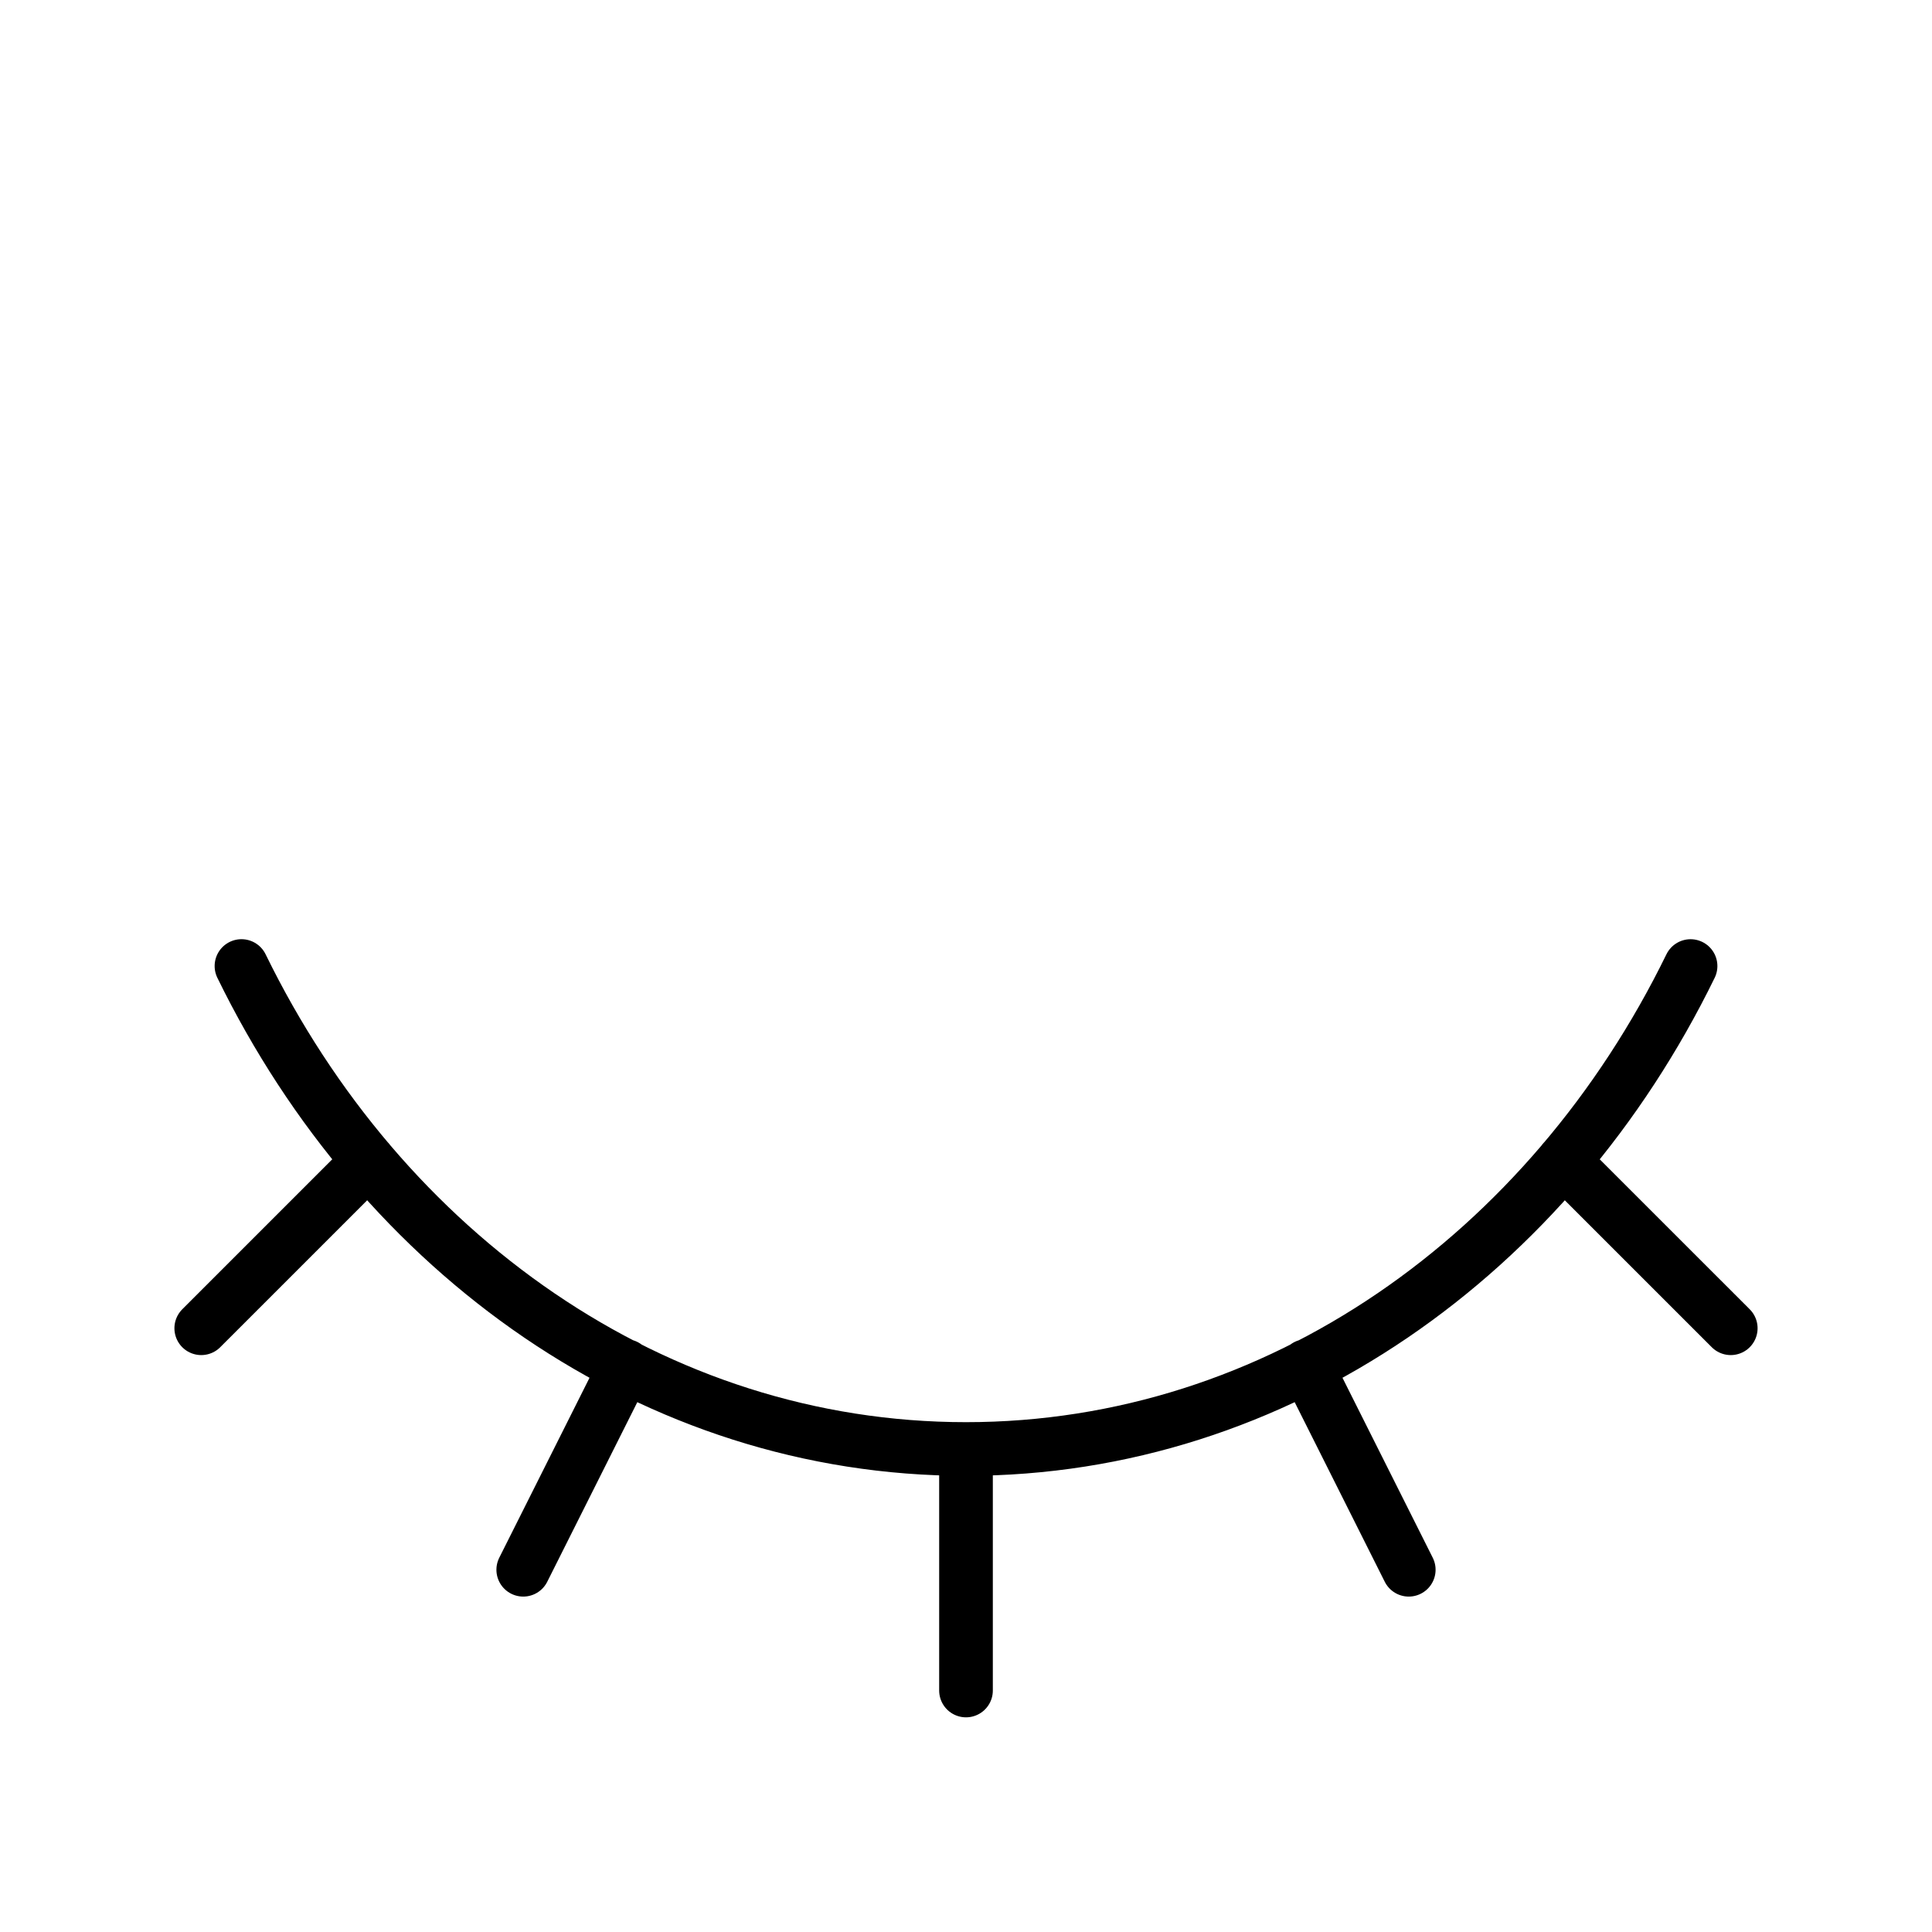 <svg width="72" height="72" viewBox="0 0 72 72" fill="none" xmlns="http://www.w3.org/2000/svg">
<g id="eye-closed">
<path id="Icon" d="M63.002 36.002C57.761 46.73 47.634 54 36 54M36 54C24.366 54 14.239 46.73 8.999 36.001M36 54L36 63M58.265 43.266L64.5 49.5M48.691 50.906L52.5 58.5M13.734 43.266L7.5 49.5M23.309 50.906L19.5 58.5" stroke="black" stroke-width="2" stroke-linecap="round" stroke-linejoin="round"/>
</g>
</svg>
